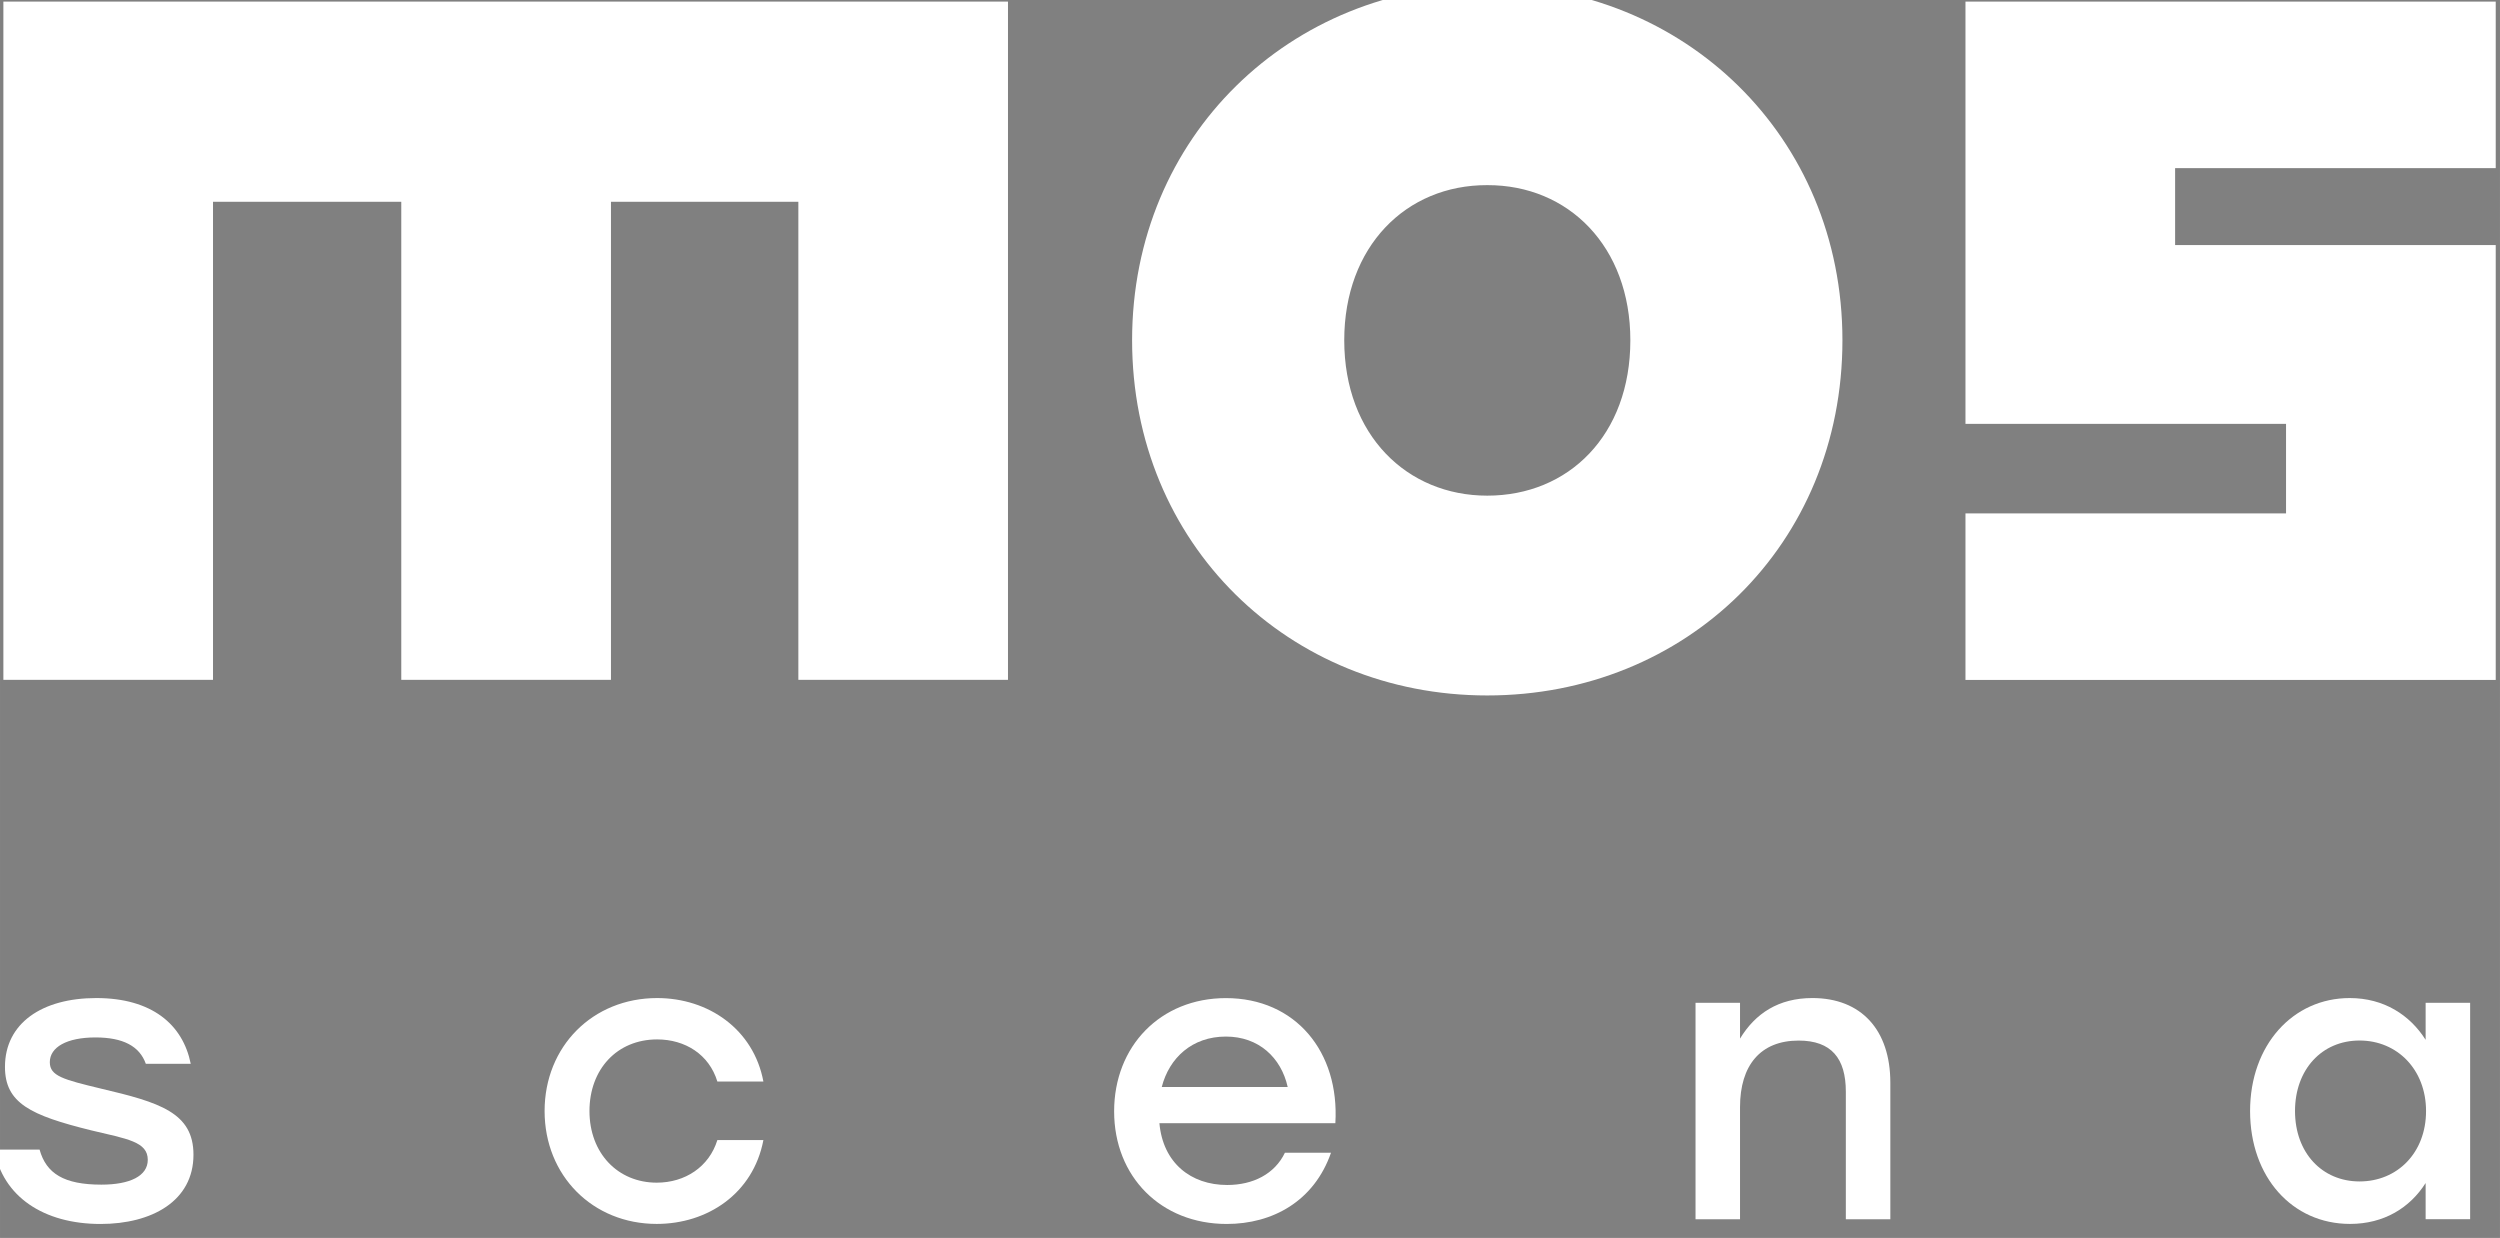 <?xml version="1.0" encoding="UTF-8" standalone="no"?>
<!-- Created with Inkscape (http://www.inkscape.org/) -->

<svg
   xmlns:dc="http://purl.org/dc/elements/1.1/"
   xmlns:cc="http://creativecommons.org/ns#"
   xmlns:rdf="http://www.w3.org/1999/02/22-rdf-syntax-ns#"
   xmlns:svg="http://www.w3.org/2000/svg"
   xmlns="http://www.w3.org/2000/svg"
   xmlns:sodipodi="http://sodipodi.sourceforge.net/DTD/sodipodi-0.dtd"
   xmlns:inkscape="http://www.inkscape.org/namespaces/inkscape"
   width="81.661"
   height="40.437"
   viewBox="0 0 21.606 10.699"
   version="1.1"
   id="svg8"
   inkscape:version="0.92.3 (2405546, 2018-03-11)"
   sodipodi:docname="mos-new.svg">
  <rect x="0" y="0" width="21.606" height="10.699" fill="#808080" stroke="none"/>
  <defs
     id="defs2">
    <clipPath
       id="clipPath835"
       clipPathUnits="userSpaceOnUse">
      <path
         inkscape:connector-curvature="0"
         id="path833"
         d="M 21,21 H 616.276 V 862.89 H 21 Z" />
    </clipPath>
    <clipPath
       id="clipPath851"
       clipPathUnits="userSpaceOnUse">
      <path
         inkscape:connector-curvature="0"
         id="path849"
         d="M 21,21 H 616.276 V 862.89 H 21 Z" />
    </clipPath>
    <clipPath
       id="clipPath879"
       clipPathUnits="userSpaceOnUse">
      <path
         inkscape:connector-curvature="0"
         id="path877"
         d="M 0,0 H 637.276 V 883.89 H 0 Z" />
    </clipPath>
  </defs>
  <sodipodi:namedview
     id="base"
     pagecolor="#ffffff"
     bordercolor="#666666"
     borderopacity="1.0"
     inkscape:pageopacity="0.0"
     inkscape:pageshadow="2"
     inkscape:zoom="2.8"
     inkscape:cx="151.14101"
     inkscape:cy="-4.7489504"
     inkscape:document-units="mm"
     inkscape:current-layer="g823"
     showgrid="false"
     fit-margin-top="0"
     fit-margin-left="0"
     fit-margin-right="0"
     fit-margin-bottom="0"
     inkscape:window-width="1920"
     inkscape:window-height="1017"
     inkscape:window-x="1912"
     inkscape:window-y="-8"
     inkscape:window-maximized="1"
     units="px" />
  <g
     inkscape:label="Layer 1"
     inkscape:groupmode="layer"
     id="layer1"
     transform="translate(275.051,-106.634)">
    <g
       transform="matrix(0.353,0,0,-0.353,-194.429,304.742)"
       inkscape:label="MOS_logo"
       id="g823">
      <g
         transform="matrix(0.239,0,0,0.239,-208.845,544.568)"
         id="g825"
         style="fill:#ffffff">
        <path
           inkscape:connector-curvature="0"
           id="path827"
           style="fill:#ffffff;fill-opacity:1;fill-rule:nonzero;stroke:none"
           d="M 0,0 V 48.972 H -19.197 V 0 h -21.48 V 48.972 H -59.963 V 0 H -81.437 V 69.479 H 21.473 V 0 Z" />
      </g>
      <g
         id="g829"
         transform="matrix(0.239,0,0,0.239,-274.059,440.787)"
         style="fill:#ffffff">
        <g
           clip-path="url(#clipPath835)"
           id="g831"
           style="fill:#ffffff">
          <g
             transform="translate(328.782,469.016)"
             id="g837"
             style="fill:#ffffff">
            <path
               inkscape:connector-curvature="0"
               id="path839"
               style="fill:#ffffff;fill-opacity:1;fill-rule:nonzero;stroke:none"
               d="m 0,0 c 0,-9.727 6.445,-15.918 14.648,-15.918 8.337,0 14.66,6.191 14.66,15.918 0,9.595 -6.323,15.915 -14.66,15.891 C 6.317,15.915 0,9.595 0,0 m 51.034,0 c 0,-20.977 -16.046,-36.386 -36.386,-36.386 -20.334,0 -36.38,15.537 -36.38,36.386 0,20.967 16.296,36.383 36.38,36.383 20.09,0 36.386,-15.416 36.386,-36.383" />
          </g>
        </g>
      </g>
      <g
         transform="matrix(0.239,0,0,0.239,-175.138,557.096)"
         id="g841"
         style="fill:#ffffff">
        <path
           inkscape:connector-curvature="0"
           id="path843"
           style="fill:#ffffff;fill-opacity:1;fill-rule:nonzero;stroke:none"
           d="m 0,0 v -7.879 h 32.843 v -44.548 h -54.319 v 17.056 h 32.839 v 9.175 H -21.476 V 17.058 H 32.843 V 0 Z" />
      </g>
      <g
         id="g845"
         transform="matrix(0.239,0,0,0.239,-274.059,440.787)"
         style="fill:#ffffff">
        <g
           clip-path="url(#clipPath851)"
           id="g847"
           style="fill:#ffffff">
          <g
             transform="translate(190.495,386.107)"
             id="g853"
             style="fill:#ffffff">
            <path
               inkscape:connector-curvature="0"
               id="path855"
               style="fill:#ffffff;fill-opacity:1;fill-rule:nonzero;stroke:none"
               d="m 0,0 h 4.638 c 0.682,-2.452 2.5,-3.589 6.332,-3.589 2.937,0 4.751,0.893 4.751,2.541 0,1.857 -2.094,2.142 -5.804,3.023 -6.21,1.535 -8.825,2.785 -8.825,6.499 0,4.469 3.79,7.051 9.354,7.051 5.681,0 8.867,-2.696 9.676,-6.736 h -4.6 c -0.645,1.815 -2.341,2.702 -5.162,2.702 -2.937,0 -4.674,-1 -4.674,-2.535 0,-1.417 1.372,-1.774 5.242,-2.708 6.002,-1.41 9.474,-2.458 9.474,-6.772 0,-4.755 -4.275,-7.093 -9.518,-7.093 C 5.04,-7.617 0.848,-4.797 0,0" />
          </g>
          <g
             transform="translate(246.866,390.058)"
             id="g857"
             style="fill:#ffffff">
            <path
               inkscape:connector-curvature="0"
               id="path859"
               style="fill:#ffffff;fill-opacity:1;fill-rule:nonzero;stroke:none"
               d="m 0,0 c 0,6.612 4.919,11.574 11.53,11.574 5.243,0 9.878,-3.189 10.884,-8.551 H 17.698 C 16.85,5.808 14.39,7.337 11.53,7.337 7.418,7.337 4.597,4.273 4.597,0 c 0,-4.314 2.901,-7.337 6.891,-7.337 2.902,0 5.362,1.618 6.21,4.362 h 4.716 C 21.367,-8.462 16.686,-11.563 11.488,-11.563 4.919,-11.563 0,-6.611 0,0" />
          </g>
          <g
             transform="translate(327.872,388.815)"
             id="g861"
             style="fill:#ffffff">
            <path
               inkscape:connector-curvature="0"
               id="path863"
               style="fill:#ffffff;fill-opacity:1;fill-rule:nonzero;stroke:none"
               d="m 0,0 h -18.025 c 0.363,-4.07 3.222,-6.332 6.939,-6.332 2.657,0 4.871,1.125 5.918,3.303 h 4.722 c -1.732,-4.957 -5.972,-7.295 -10.682,-7.295 -6.733,0 -11.535,4.837 -11.535,11.538 0,6.683 4.76,11.598 11.449,11.598 C -4.074,12.812 0.438,7.301 0,0 m -17.784,3.707 h 12.901 c -0.681,3.024 -2.978,5.165 -6.331,5.165 -3.461,0 -5.802,-2.183 -6.57,-5.165" />
          </g>
          <g
             transform="translate(384.723,392.963)"
             id="g865"
             style="fill:#ffffff">
            <path
               inkscape:connector-curvature="0"
               id="path867"
               style="fill:#ffffff;fill-opacity:1;fill-rule:nonzero;stroke:none"
               d="m 0,0 v -13.99 h -4.559 v 13.067 c 0,3.422 -1.484,5.237 -4.837,5.237 -3.91,0 -6.002,-2.541 -6.002,-6.814 v -11.49 h -4.558 V 8.182 h 4.558 V 4.516 c 1.566,2.577 3.949,4.154 7.412,4.154 C -2.985,8.67 0,5.409 0,0" />
          </g>
          <g
             transform="translate(444.117,401.144)"
             id="g869"
             style="fill:#ffffff">
            <path
               inkscape:connector-curvature="0"
               id="path871"
               style="fill:#ffffff;fill-opacity:1;fill-rule:nonzero;stroke:none"
               d="m 0,0 v -22.167 h -4.559 v 3.708 c -1.609,-2.541 -4.272,-4.19 -7.745,-4.19 -5.923,0 -10.238,4.797 -10.238,11.563 0,6.772 4.395,11.574 10.203,11.574 3.508,0 6.171,-1.738 7.78,-4.278 V 0 Z m -4.516,-11.086 c 0,4.237 -2.944,7.224 -6.811,7.224 -3.878,0 -6.612,-2.987 -6.612,-7.224 0,-4.279 2.776,-7.212 6.612,-7.212 3.867,0 6.811,2.933 6.811,7.212" />
          </g>
        </g>
      </g>
      <g
         id="g873">
        <g
           clip-path="url(#clipPath879)"
           id="g875">
          <g
             transform="translate(15,862.89)"
             id="g881">
            <path
               inkscape:connector-curvature="0"
               id="path883"
               style="fill:none;stroke:#ffffff;stroke-width:1.25;stroke-linecap:butt;stroke-linejoin:miter;stroke-miterlimit:10;stroke-dasharray:none;stroke-opacity:1"
               d="m 0,0 h -15 m 622.276,0 h 15 M 0,-841.89 h -15 m 622.276,0 h 15 M 6,6 v 15 m 0,-868.89 v -15 M 601.276,6 v 15 m 0,-868.89 v -15" />
          </g>
          <g
             transform="translate(15,862.89)"
             id="g885">
            <path
               inkscape:connector-curvature="0"
               id="path887"
               style="fill:none;stroke:#000000;stroke-width:0.25;stroke-linecap:butt;stroke-linejoin:miter;stroke-miterlimit:10;stroke-dasharray:none;stroke-opacity:1"
               d="m 0,0 h -15 m 622.276,0 h 15 M 0,-841.89 h -15 m 622.276,0 h 15 M 6,6 v 15 m 0,-868.89 v -15 M 601.276,6 v 15 m 0,-868.89 v -15" />
          </g>
        </g>
      </g>
      <path
         style="opacity:0;fill:#ffffff;fill-opacity:1;stroke-width:0.256;stroke-miterlimit:4;stroke-dasharray:none"
         d="m -228.146,552.891 v 8.193 h 12.162 12.162 v -8.193 -8.193 h -2.432 -2.432 v 5.889 5.889 h -2.432 -2.432 v -5.889 -5.889 h -2.432 -2.432 v 5.889 5.889 h -2.432 -2.432 v -5.889 -5.889 h -2.432 -2.432 z"
         id="path922"
         inkscape:connector-curvature="0" />
      <path
         style="opacity:0;fill:#ffffff;fill-opacity:1;stroke-width:0.256;stroke-miterlimit:4;stroke-dasharray:none"
         d="m -228.146,552.891 v 8.193 h 12.162 12.162 v -8.193 -8.193 h -2.432 -2.432 v 5.889 5.889 h -2.432 -2.432 v -5.889 -5.889 h -2.432 -2.432 v 5.889 5.889 h -2.432 -2.432 v -5.889 -5.889 h -2.432 -2.432 z"
         id="path924"
         inkscape:connector-curvature="0" />
      <path
         style="opacity:0;fill:#ffffff;fill-opacity:1;stroke-width:0.256;stroke-miterlimit:4;stroke-dasharray:none"
         d="m -180.266,546.618 v 1.92 h 3.969 3.969 v 1.152 1.152 h -3.969 -3.969 v 5.121 5.121 h 6.401 6.401 v -1.92 -1.92 h -3.841 -3.841 v -1.024 -1.024 h 3.841 3.841 v -5.249 -5.249 h -6.401 -6.401 z"
         id="path926"
         inkscape:connector-curvature="0" />
      <path
         style="opacity:0;fill:#ffffff;fill-opacity:1;stroke-width:0.256;stroke-miterlimit:4;stroke-dasharray:none"
         d="m -180.266,546.618 v 1.92 h 3.969 3.969 v 1.152 1.152 h -3.969 -3.969 v 5.121 5.121 h 6.401 6.401 v -1.92 -1.92 h -3.841 -3.841 v -1.024 -1.024 h 3.841 3.841 v -5.249 -5.249 h -6.401 -6.401 z"
         id="path928"
         inkscape:connector-curvature="0" />
      <path
         style="opacity:0;fill:#ffffff;fill-opacity:1;stroke-width:0.256;stroke-miterlimit:4;stroke-dasharray:none"
         d="m -180.266,546.618 v 1.92 h 3.969 3.969 v 1.152 1.152 h -3.969 -3.969 v 5.121 5.121 h 6.401 6.401 v -1.92 -1.92 h -3.841 -3.841 v -1.024 -1.024 h 3.841 3.841 v -5.249 -5.249 h -6.401 -6.401 z"
         id="path930"
         inkscape:connector-curvature="0" />
    </g>
  </g>
</svg>
